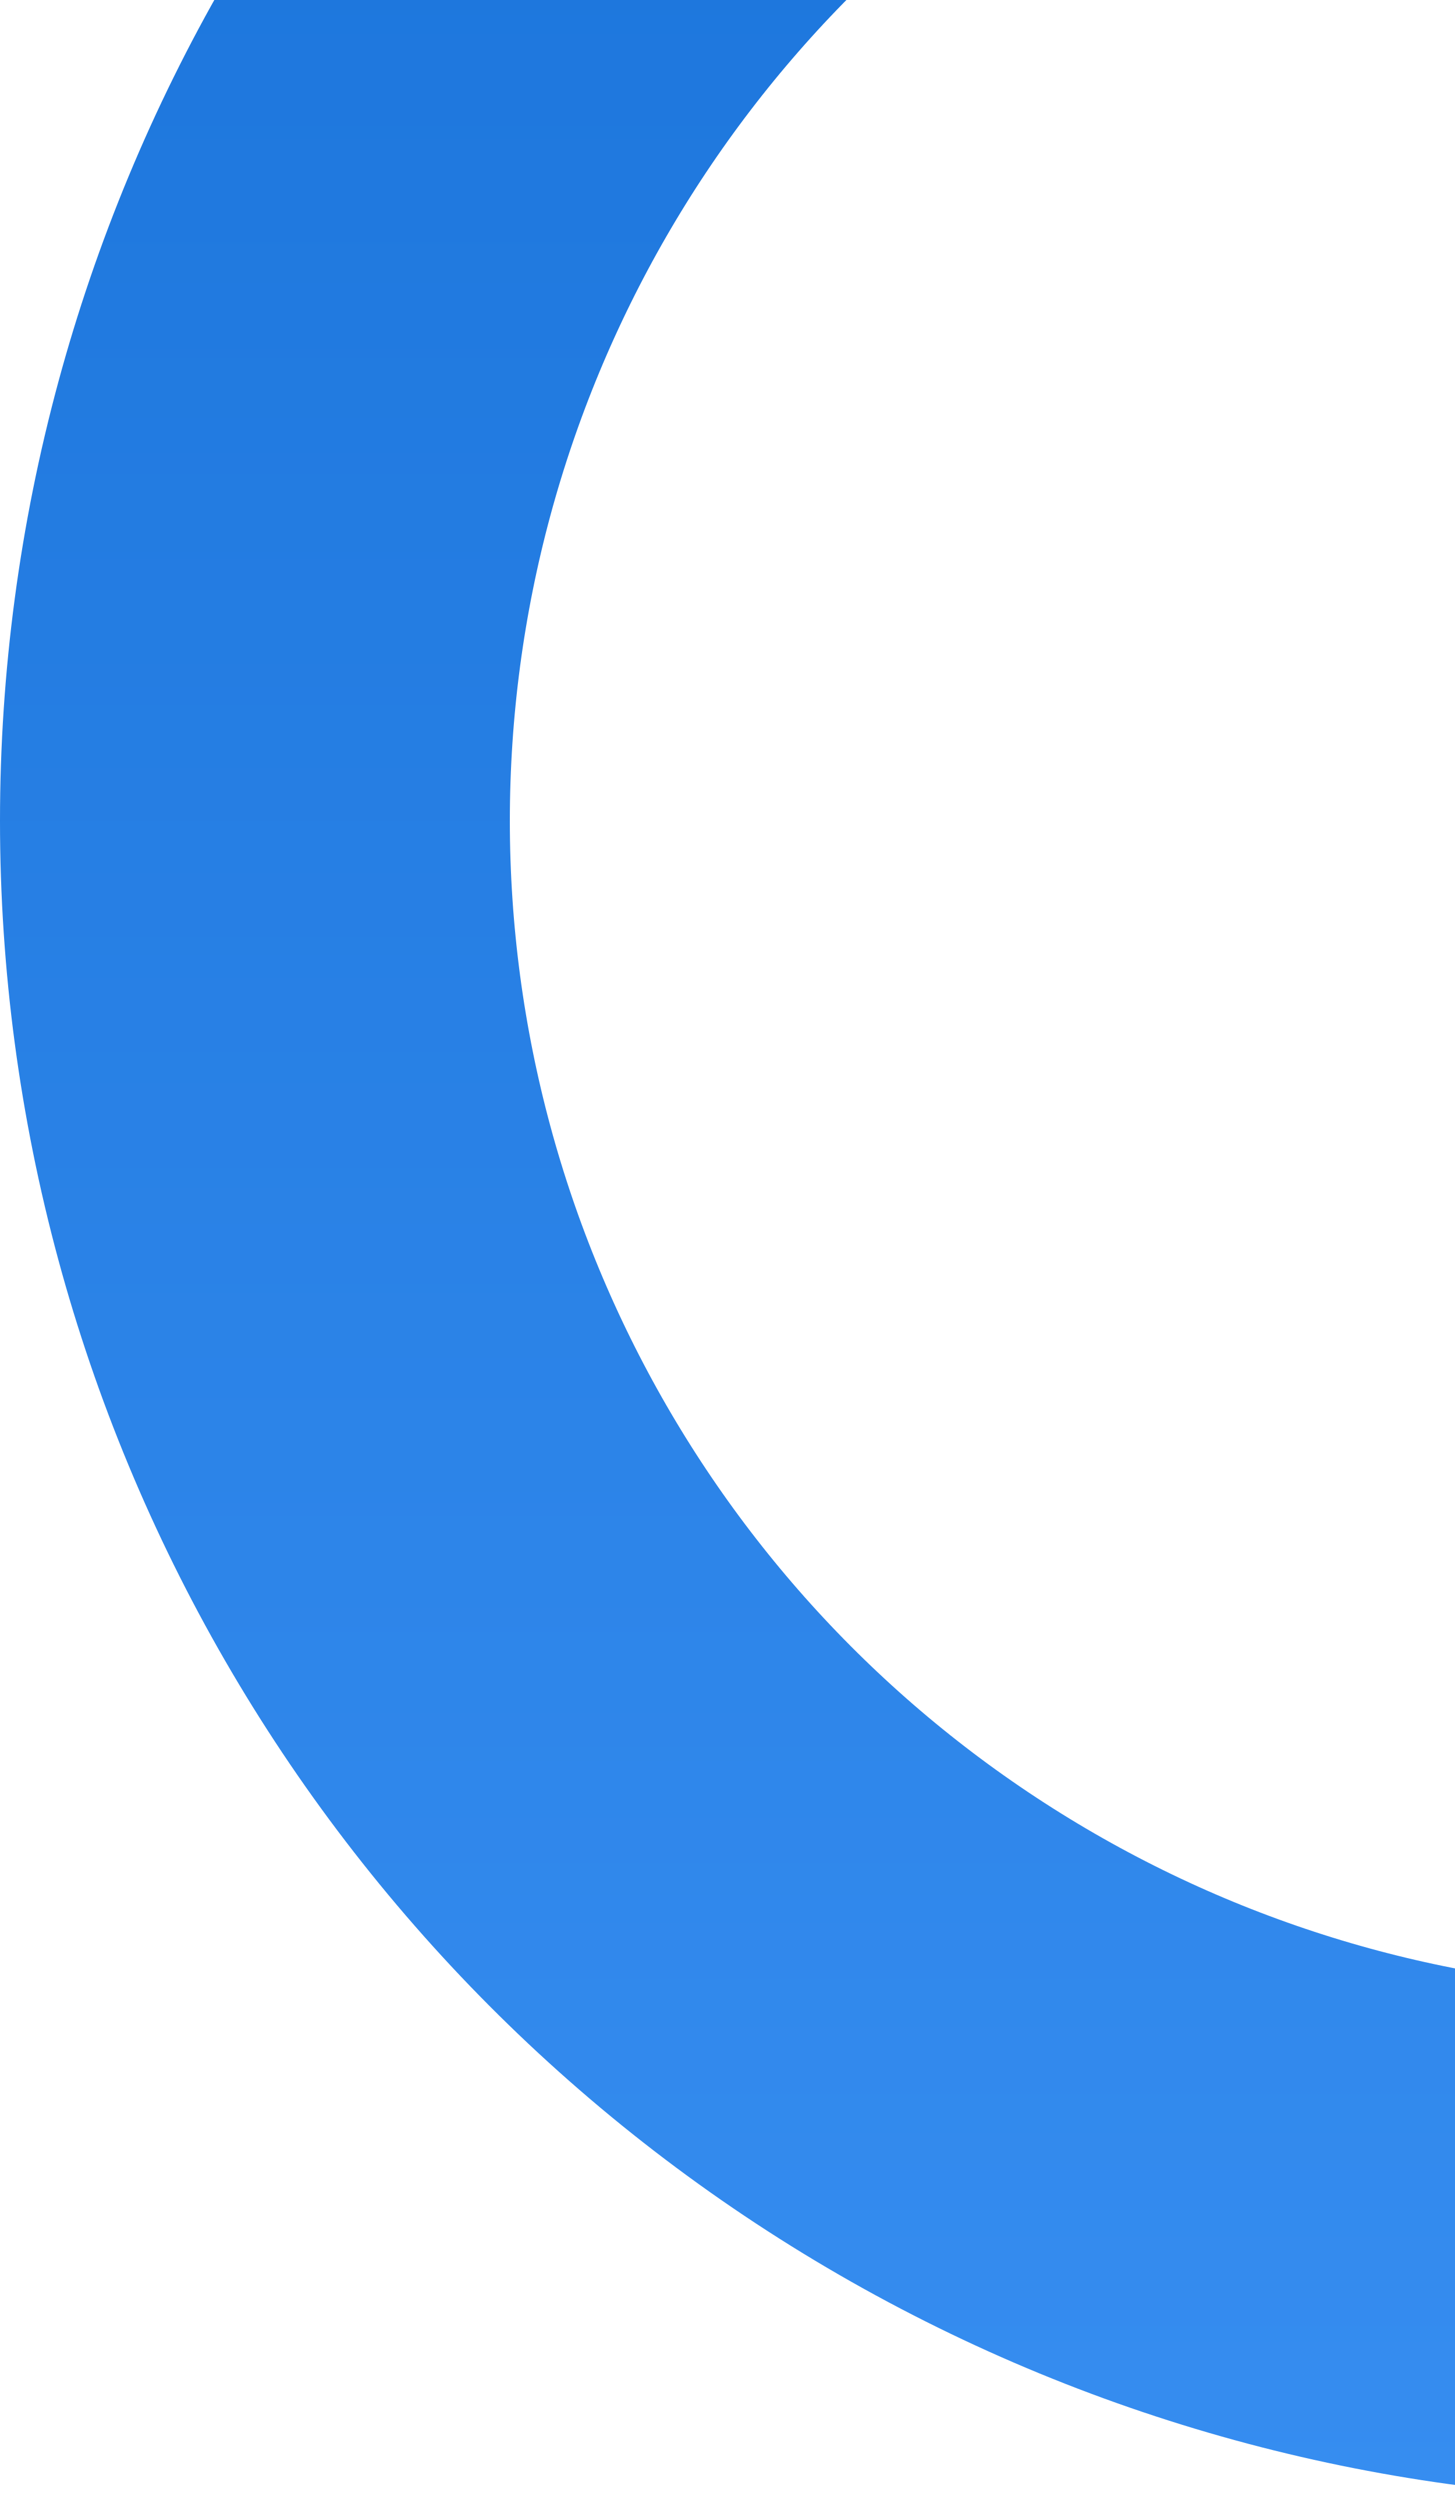 <svg width="78" height="134" viewBox="0 0 78 134" fill="none" xmlns="http://www.w3.org/2000/svg">
<circle cx="90" cy="44" r="76.334" stroke="url(#paint0_linear_601_307)" stroke-width="27.332"/>
<defs>
<linearGradient id="paint0_linear_601_307" x1="90" y1="-46" x2="90" y2="134" gradientUnits="userSpaceOnUse">
<stop stop-color="#1670D7"/>
<stop offset="1" stop-color="#368DF0"/>
</linearGradient>
</defs>
</svg>
